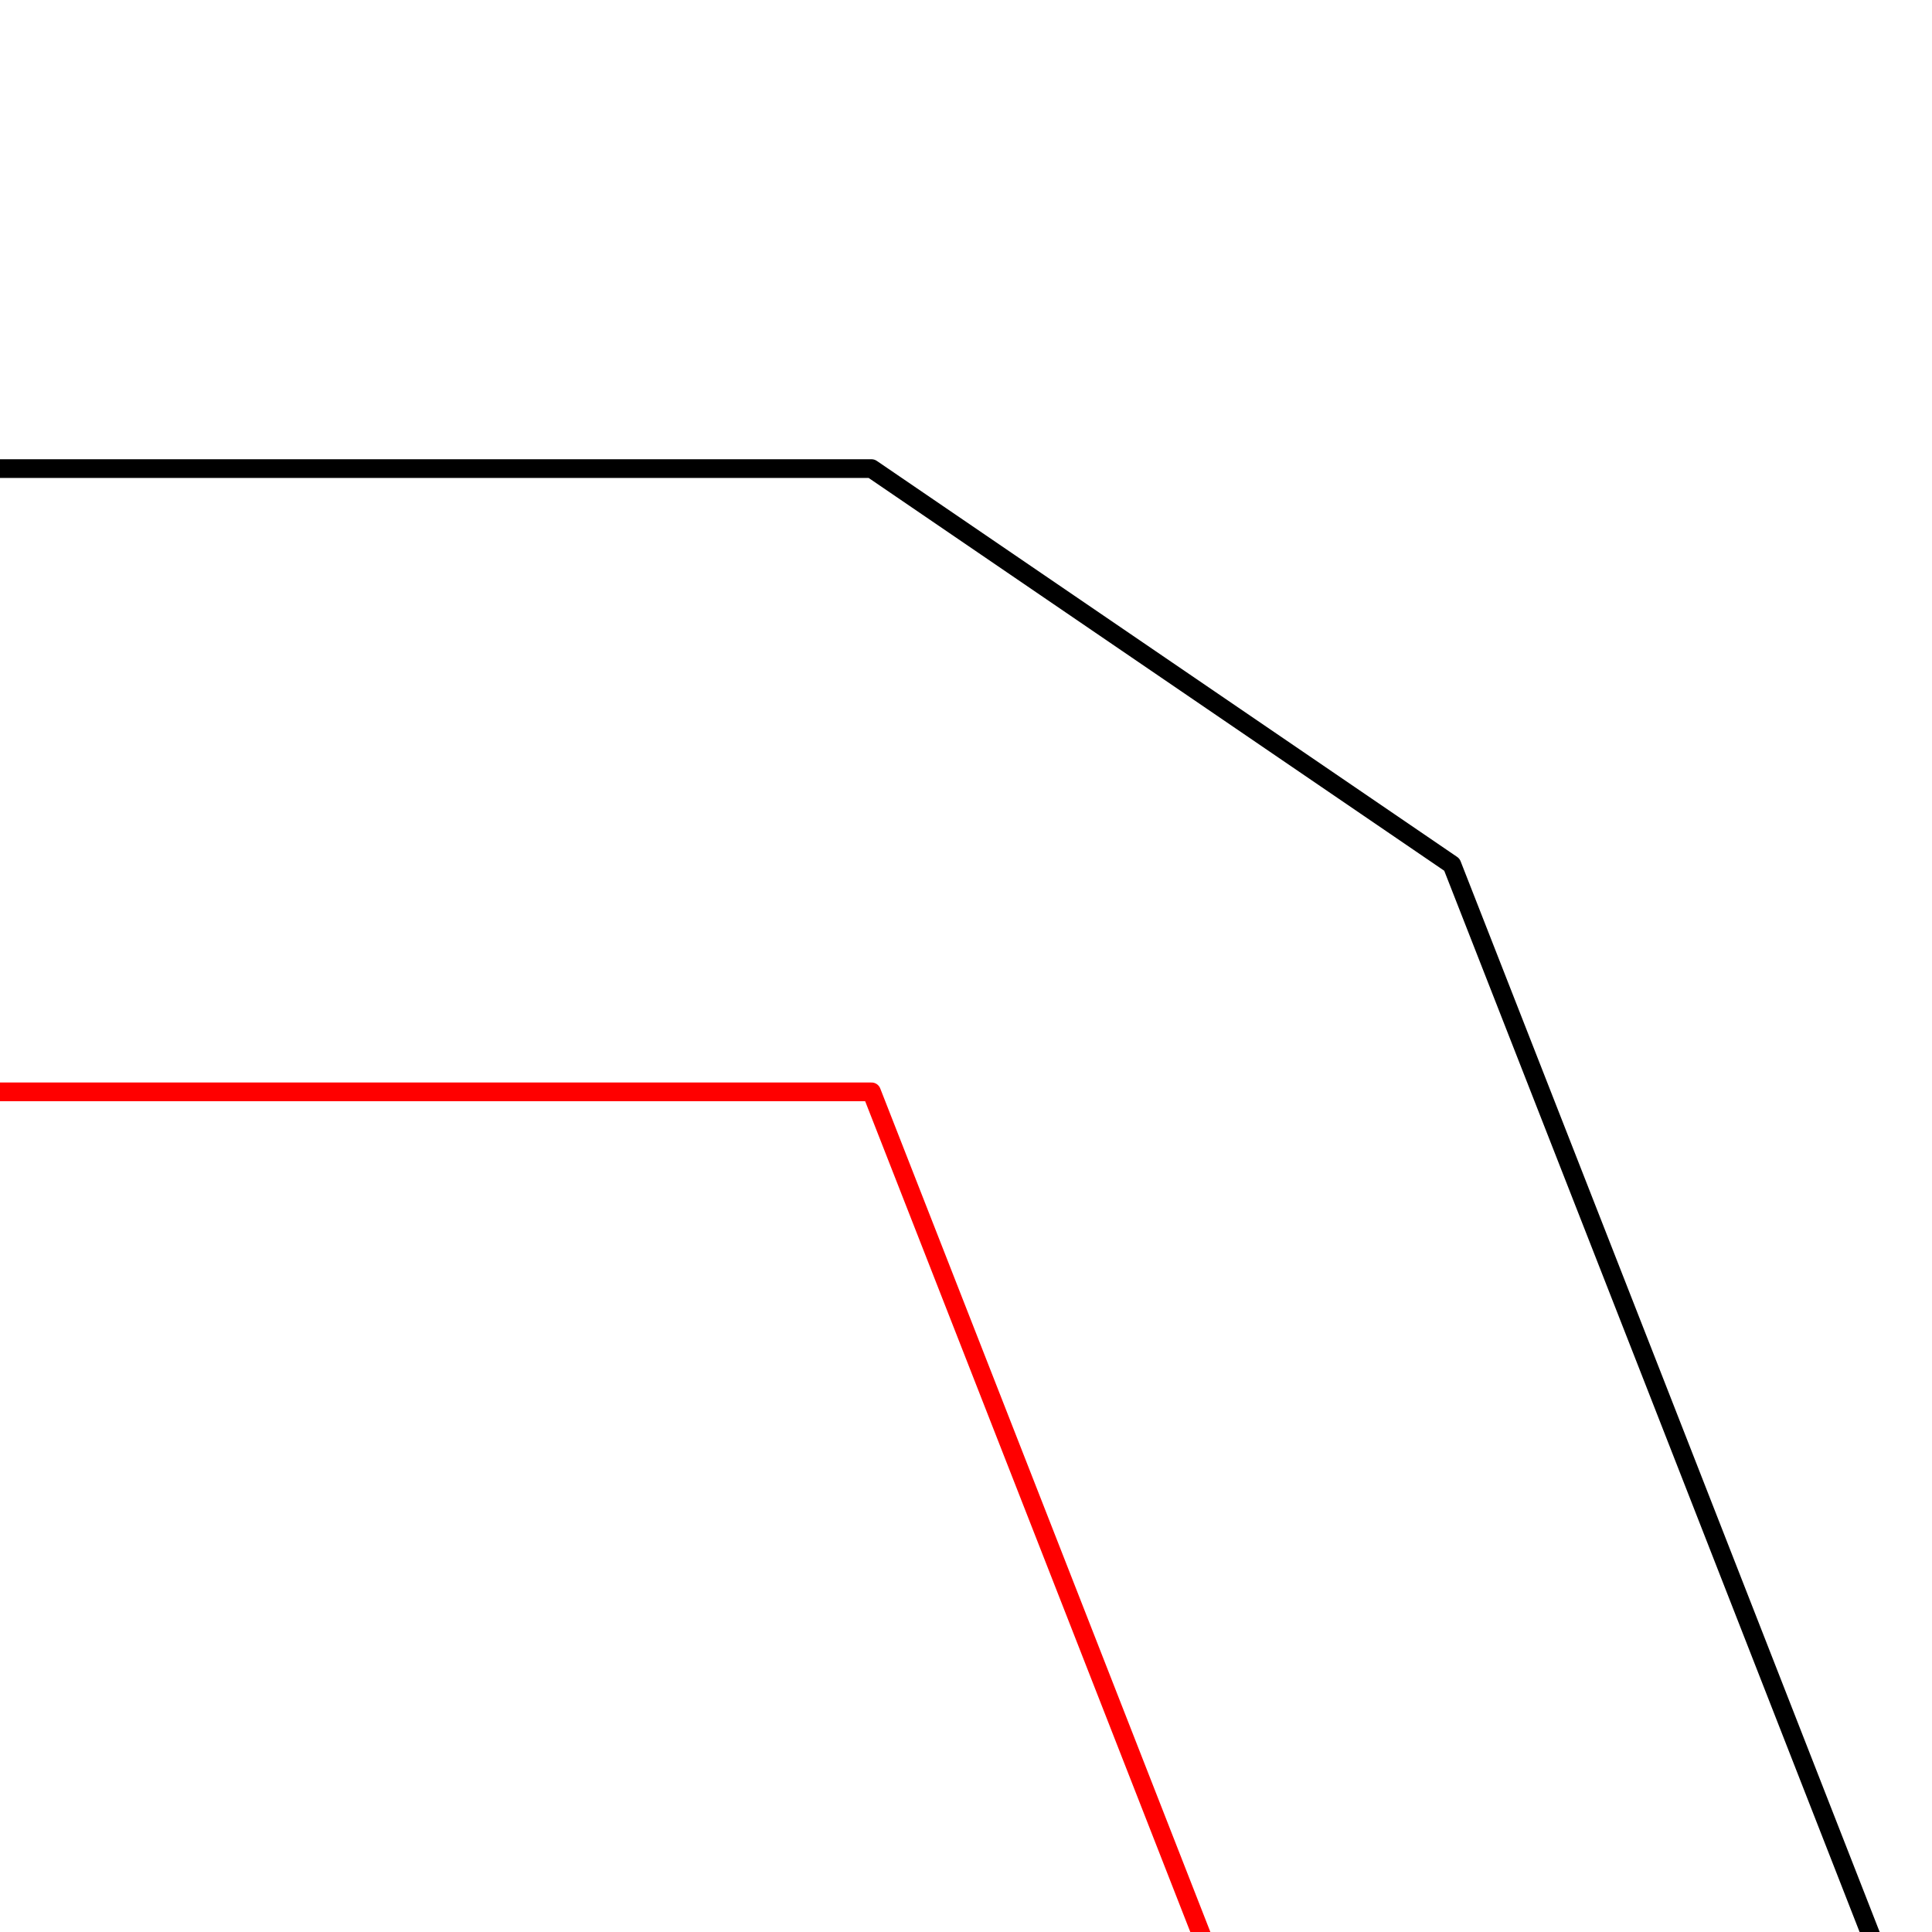 <?xml version="1.0" encoding="UTF-8" standalone="no"?>
<svg
   width="87.874pt"
   height="87.874pt"
   viewBox="0 0 87.874 87.874"
   version="1.1"
   id="svg11381"
   sodipodi:docname="bevel_small.svg"
   inkscape:version="1.1 (c4e8f9ed74, 2021-05-24)"
   xmlns:inkscape="http://www.inkscape.org/namespaces/inkscape"
   xmlns:sodipodi="http://sodipodi.sourceforge.net/DTD/sodipodi-0.dtd"
   xmlns:xlink="http://www.w3.org/1999/xlink"
   xmlns="http://www.w3.org/2000/svg"
   xmlns:svg="http://www.w3.org/2000/svg">
  <sodipodi:namedview
     id="namedview11383"
     pagecolor="#ffffff"
     bordercolor="#666666"
     borderopacity="1.0"
     inkscape:pageshadow="2"
     inkscape:pageopacity="0.0"
     inkscape:pagecheckerboard="0"
     inkscape:document-units="pt"
     showgrid="false"
     fit-margin-top="0"
     fit-margin-left="0"
     fit-margin-right="0"
     fit-margin-bottom="0"
     inkscape:zoom="4.1873627"
     inkscape:cx="63.285657"
     inkscape:cy="126.09369"
     inkscape:window-width="1555"
     inkscape:window-height="991"
     inkscape:window-x="26"
     inkscape:window-y="23"
     inkscape:window-maximized="0"
     inkscape:current-layer="svg11381"
     inkscape:snap-bbox="true"
     inkscape:snap-object-midpoints="true"
     inkscape:snap-center="true"
     inkscape:bbox-nodes="true"
     inkscape:bbox-paths="true"
     inkscape:snap-bbox-midpoints="true"
     inkscape:snap-bbox-edge-midpoints="true"
     inkscape:snap-intersection-paths="true"
     inkscape:object-paths="true"
     inkscape:snap-smooth-nodes="true"
     inkscape:snap-midpoints="true"
     inkscape:snap-page="true" />
  <defs
     id="defs11376">
    <clipPath
       id="clip2">
      <rect
         x="0"
         y="0"
         width="1227"
         height="2055"
         id="rect11362" />
    </clipPath>
    <g
       id="surface5"
       clip-path="url(#clip2)">
      <path
         style="fill:none;stroke:#000000;stroke-width:0.3;stroke-linecap:round;stroke-linejoin:round;stroke-miterlimit:10;stroke-opacity:1"
         d="m 19.635,-694.659 v 9.999 l 9.311,-3.645 3.247,8.29 3.241,8.286 3.234,8.276 3.226,8.267 3.218,8.256 3.208,8.243 3.197,8.23 3.186,8.216 3.174,8.199 3.16,8.183 3.146,8.166 3.131,8.146 3.114,8.128 3.098,8.106 3.081,8.084 0.004,0.01 3.058,8.052 0.004,0.011 3.04,8.026 0.004,0.011 3.018,8.002 0.004,0.011 2.999,7.976 0.004,0.011 2.977,7.949 0.004,0.012 2.953,7.92 0.005,0.014 2.928,7.891 0.005,0.014 2.905,7.862 0.006,0.014 2.88,7.831 0.006,0.015 2.854,7.798 0.006,0.015 2.828,7.767 0.006,0.017 2.799,7.734 0.007,0.018 2.771,7.699 0.007,0.018 2.741,7.665 0.007,0.019 2.712,7.629 0.007,0.021 2.682,7.593 0.007,0.021 2.651,7.557 0.007,0.022 2.618,7.52 0.007,0.022 2.585,7.483 0.008,0.022 2.552,7.446 0.008,0.023 2.516,7.406 0.01,0.025 2.482,7.367 0.008,0.026 2.447,7.327 0.008,0.026 2.41,7.287 0.01,0.028 2.374,7.247 0.008,0.029 2.336,7.207 0.011,0.03 2.297,7.164 0.01,0.032 2.259,7.124 0.011,0.033 2.219,7.083 0.01,0.033 2.18,7.042 0.01,0.035 2.139,7 0.011,0.037 2.097,6.959 0.011,0.037 2.055,6.918 0.011,0.039 2.013,6.875 0.011,0.041 1.969,6.834 0.012,0.041 1.925,6.794 0.012,0.043 1.882,6.752 0.012,0.045 1.837,6.711 0.012,0.047 1.791,6.671 0.012,0.047 1.746,6.631 0.014,0.05 1.699,6.591 0.014,0.051 1.654,6.551 0.012,0.052 1.607,6.513 0.012,0.055 1.56,6.474 0.012,0.057 1.512,6.437 0.012,0.057 1.463,6.401 0.012,0.059 1.414,6.364 0.014,0.061 1.364,6.328 0.014,0.062 1.315,6.293 0.014,0.065 1.265,6.259 0.014,0.066 1.214,6.227 0.014,0.068 1.164,6.194 0.012,0.07 1.113,6.163 0.012,0.072 1.062,6.134 0.012,0.073 1.011,6.105 0.012,0.074 0.959,6.077 0.011,0.076 0.907,6.051 0.012,0.079 0.854,6.025 0.011,0.08 0.802,6.001 0.01,0.081 0.75,5.978 0.011,0.083 0.696,5.957 0.01,0.084 0.644,5.938 0.008,0.085 0.59,5.92 0.008,0.087 0.536,5.902 0.008,0.088 0.482,5.887 0.007,0.088 0.43,5.873 0.006,0.09 0.375,5.862 0.006,0.091 0.321,5.85 0.006,0.091 0.266,5.843 0.004,0.091 0.214,5.835 0.003,0.092 0.158,5.829 0.001,0.092 0.105,5.825 0.001,0.092 0.05,5.822 0.001,0.094 -0.004,5.821 -0.001,0.094 -0.058,5.822 -0.001,0.094 -0.113,5.825 -0.003,0.092 -0.167,5.829 -0.003,0.092 -0.222,5.836 -0.004,0.092 -0.276,5.843 -0.004,0.091 -0.329,5.853 -0.006,0.09 -0.383,5.864 -0.007,0.09 -0.437,5.876 -0.007,0.088 -0.492,5.89 -0.007,0.087 -0.546,5.906 -9.958,-0.919 V 10.001 H -193.319 V 2.07722e-4 l -9.958,0.919 -0.544,-5.906 -0.008,-0.087 -0.491,-5.89 -0.007,-0.088 -0.438,-5.876 -0.006,-0.09 -0.384,-5.864 -0.004,-0.09 -0.331,-5.853 -0.004,-0.091 -0.276,-5.843 -0.004,-0.092 -0.22,-5.836 -0.004,-0.092 -0.167,-5.829 -0.003,-0.092 -0.112,-5.825 -0.001,-0.094 -0.059,-5.822 v -0.094 l -0.004,-5.821 v -0.094 l 0.05,-5.822 0.001,-0.092 0.105,-5.825 0.001,-0.092 0.16,-5.829 0.003,-0.092 0.212,-5.835 0.004,-0.091 0.267,-5.843 0.004,-0.091 0.321,-5.85 0.006,-0.091 0.375,-5.862 0.007,-0.09 0.429,-5.873 0.007,-0.088 0.482,-5.887 0.008,-0.088 0.536,-5.902 0.008,-0.087 0.59,-5.92 0.01,-0.085 0.644,-5.938 0.008,-0.084 0.697,-5.957 0.01,-0.083 0.75,-5.978 0.011,-0.081 0.802,-6.001 0.011,-0.08 0.854,-6.025 0.011,-0.079 0.907,-6.051 0.012,-0.076 0.959,-6.077 0.012,-0.074 1.01,-6.105 0.012,-0.073 1.062,-6.134 0.012,-0.072 1.113,-6.163 0.014,-0.07 1.164,-6.194 0.012,-0.068 1.215,-6.227 0.012,-0.066 1.265,-6.259 0.014,-0.065 1.315,-6.293 0.014,-0.062 1.364,-6.328 0.014,-0.061 1.414,-6.364 0.014,-0.059 1.462,-6.401 0.014,-0.057 1.51,-6.437 0.014,-0.057 1.559,-6.474 0.014,-0.055 1.605,-6.513 0.014,-0.052 1.654,-6.551 0.012,-0.051 1.7,-6.591 0.012,-0.05 1.746,-6.631 0.012,-0.047 1.793,-6.671 0.012,-0.047 1.837,-6.711 0.012,-0.045 1.881,-6.752 0.012,-0.043 1.925,-6.794 0.012,-0.041 1.969,-6.834 0.012,-0.041 2.012,-6.875 0.011,-0.039 2.056,-6.918 0.011,-0.037 2.096,-6.959 0.011,-0.037 2.139,-7 0.011,-0.035 2.179,-7.042 0.011,-0.033 2.219,-7.083 0.01,-0.033 2.259,-7.124 0.011,-0.032 2.297,-7.164 0.01,-0.03 2.336,-7.207 0.01,-0.029 2.373,-7.247 0.01,-0.028 2.41,-7.287 0.01,-0.026 2.446,-7.327 0.008,-0.026 2.483,-7.367 0.008,-0.025 2.518,-7.406 0.008,-0.023 2.551,-7.446 0.008,-0.022 2.585,-7.483 0.008,-0.022 2.617,-7.52 0.008,-0.022 2.65,-7.557 0.007,-0.021 2.682,-7.593 0.007,-0.021 2.712,-7.629 0.007,-0.019 2.742,-7.665 0.007,-0.018 2.77,-7.699 0.007,-0.018 2.799,-7.734 0.007,-0.017 2.826,-7.767 0.007,-0.015 2.853,-7.798 0.007,-0.015 2.879,-7.831 0.006,-0.014 2.905,-7.862 0.005,-0.014 2.93,-7.891 0.004,-0.014 2.953,-7.92 0.005,-0.012 2.975,-7.949 0.005,-0.011 2.997,-7.976 0.004,-0.011 3.019,-8.002 0.004,-0.011 3.039,-8.026 0.004,-0.011 3.059,-8.052 0.003,-0.01 3.077,-8.074 3.099,-8.107 3.116,-8.128 3.131,-8.147 3.146,-8.165 3.16,-8.184 3.174,-8.201 3.186,-8.216 3.197,-8.23 3.208,-8.245 3.218,-8.256 3.226,-8.267 3.234,-8.278 3.241,-8.286 3.248,-8.293 9.311,3.645 v -9.999 z m 0,0"
         transform="matrix(2.835,0,0,2.835,613.261,1997.46)"
         id="path11365" />
      <path
         style="fill:none;stroke:#ff0000;stroke-width:0.3;stroke-linecap:round;stroke-linejoin:round;stroke-miterlimit:10;stroke-opacity:1"
         d="m 193.319,2.07722e-4 0.546,-5.905 0.491,-5.89 0.437,-5.876 0.384,-5.862 0.329,-5.853 0.276,-5.843 0.22,-5.836 0.168,-5.829 0.112,-5.825 0.059,-5.822 0.004,-5.821 -0.05,-5.822 -0.105,-5.825 -0.158,-5.828 -0.214,-5.835 -0.266,-5.842 -0.321,-5.851 -0.376,-5.861 -0.429,-5.873 -0.482,-5.887 -0.537,-5.904 -0.59,-5.919 -0.644,-5.938 -0.696,-5.957 -0.75,-5.979 -0.802,-6.001 -0.854,-6.025 -0.907,-6.051 -0.959,-6.077 -1.011,-6.105 -1.062,-6.134 -1.113,-6.163 -1.164,-6.194 -1.215,-6.227 -1.265,-6.259 -1.315,-6.293 -1.366,-6.328 -1.414,-6.364 -1.462,-6.401 -1.51,-6.437 -1.56,-6.475 -1.605,-6.513 -1.654,-6.553 -1.7,-6.591 -1.746,-6.631 -1.793,-6.671 -1.837,-6.712 -1.881,-6.752 -1.927,-6.792 -1.969,-6.835 -2.012,-6.876 -2.055,-6.918 -2.097,-6.959 -2.139,-7 -2.179,-7.042 -2.219,-7.083 -2.259,-7.124 -2.299,-7.166 -2.336,-7.206 -2.373,-7.247 -2.41,-7.287 -2.447,-7.327 -2.482,-7.367 -2.518,-7.406 -2.552,-7.444 -2.585,-7.481 -2.617,-7.52 -2.65,-7.559 -2.682,-7.593 -2.712,-7.63 -2.742,-7.665 -2.771,-7.699 -2.799,-7.734 -2.828,-7.765 -2.854,-7.8 -2.88,-7.83 -2.905,-7.86 -2.928,-7.891 -2.953,-7.921 -2.977,-7.947 -2.997,-7.976 -3.019,-8.001 -3.039,-8.027 -3.059,-8.05 -3.077,-8.075 -3.095,-8.097 -3.112,-8.118 -3.128,-8.139 -3.143,-8.159 -3.157,-8.176 -3.171,-8.194 -3.183,-8.209 -3.196,-8.226 -3.205,-8.238 -3.216,-8.252 -3.225,-8.263 -3.233,-8.274 -3.24,-8.282 -3.247,-8.292 h -39.27 l -3.247,8.292 -3.24,8.282 -3.233,8.274 -3.225,8.263 -3.216,8.252 -3.205,8.238 -3.194,8.226 -3.185,8.209 -3.171,8.194 -3.157,8.176 -3.143,8.159 -3.127,8.139 -3.113,8.118 -3.095,8.097 -3.077,8.075 -3.058,8.05 -3.04,8.027 -3.018,8.001 -2.999,7.976 -2.975,7.947 -2.953,7.921 -2.93,7.891 -2.905,7.86 -2.88,7.83 -2.854,7.8 -2.826,7.765 -2.8,7.734 -2.77,7.699 -2.742,7.665 -2.712,7.63 -2.682,7.593 -2.65,7.559 -2.618,7.52 -2.585,7.481 -2.552,7.444 -2.516,7.406 -2.483,7.367 -2.446,7.327 -2.412,7.287 -2.373,7.247 -2.336,7.206 -2.297,7.166 -2.259,7.124 -2.22,7.083 -2.179,7.042 -2.139,7 -2.096,6.959 -2.055,6.918 -2.013,6.876 -1.969,6.835 -1.925,6.792 -1.882,6.752 -1.837,6.712 -1.791,6.671 -1.747,6.631 -1.699,6.591 -1.654,6.553 -1.607,6.513 -1.559,6.475 -1.512,6.437 -1.462,6.401 -1.414,6.364 -1.364,6.328 -1.316,6.293 -1.265,6.259 -1.215,6.227 -1.164,6.194 -1.113,6.163 -1.062,6.134 -1.01,6.105 -0.959,6.077 -0.907,6.051 -0.856,6.025 -0.802,6.001 -0.75,5.979 -0.696,5.957 -0.644,5.938 -0.59,5.919 -0.536,5.904 -0.484,5.887 -0.429,5.873 -0.375,5.861 -0.321,5.851 -0.267,5.842 -0.212,5.835 -0.16,5.828 -0.103,5.825 -0.051,5.822 0.004,5.821 0.059,5.822 0.113,5.825 0.167,5.829 0.222,5.836 0.276,5.843 0.329,5.853 0.383,5.862 0.437,5.876 0.492,5.89 0.544,5.905 z m 0,0"
         transform="matrix(2.835,0,0,2.835,613.261,1997.46)"
         id="path11367" />
    </g>
    <clipPath
       id="clip1">
      <rect
         x="0"
         y="0"
         width="1227"
         height="2055"
         id="rect11370" />
    </clipPath>
    <g
       id="surface9"
       clip-path="url(#clip1)">
      <use
         xlink:href="#surface5"
         id="use11373"
         x="0"
         y="0"
         width="100%"
         height="100%" />
    </g>
    <clipPath
       id="clip1-3">
      <rect
         x="0"
         y="0"
         width="1227"
         height="2055"
         id="rect11828" />
    </clipPath>
    <clipPath
       id="clip2-5">
      <rect
         x="0"
         y="0"
         width="1227"
         height="2055"
         id="rect11820" />
    </clipPath>
    <clipPath
       id="clipPath11919">
      <rect
         x="0"
         y="0"
         width="1227"
         height="2055"
         id="rect11917" />
    </clipPath>
    <clipPath
       id="clipPath11923">
      <rect
         x="0"
         y="0"
         width="1227"
         height="2055"
         id="rect11921" />
    </clipPath>
    <clipPath
       id="clipPath11927">
      <rect
         x="0"
         y="0"
         width="1227"
         height="2055"
         id="rect11925" />
    </clipPath>
    <clipPath
       id="clip1-2">
      <rect
         x="0"
         y="0"
         width="1227"
         height="2055"
         id="rect11828-9" />
    </clipPath>
    <clipPath
       id="clip2-1">
      <rect
         x="0"
         y="0"
         width="1227"
         height="2055"
         id="rect11820-2" />
    </clipPath>
    <clipPath
       id="clipPath12278">
      <rect
         x="0"
         y="0"
         width="1227"
         height="2055"
         id="rect12276" />
    </clipPath>
    <clipPath
       id="clipPath12282">
      <rect
         x="0"
         y="0"
         width="1227"
         height="2055"
         id="rect12280" />
    </clipPath>
    <clipPath
       id="clipPath12286">
      <rect
         x="0"
         y="0"
         width="1227"
         height="2055"
         id="rect12284" />
    </clipPath>
    <clipPath
       id="clip1-0">
      <rect
         x="0"
         y="0"
         width="1227"
         height="2055"
         id="rect11828-93" />
    </clipPath>
    <clipPath
       id="clip2-6">
      <rect
         x="0"
         y="0"
         width="1227"
         height="2055"
         id="rect11820-0" />
    </clipPath>
    <clipPath
       id="clipPath12453">
      <rect
         x="0"
         y="0"
         width="1227"
         height="2055"
         id="rect12451" />
    </clipPath>
    <clipPath
       id="clipPath12457">
      <rect
         x="0"
         y="0"
         width="1227"
         height="2055"
         id="rect12455" />
    </clipPath>
    <clipPath
       id="clipPath12461">
      <rect
         x="0"
         y="0"
         width="1227"
         height="2055"
         id="rect12459" />
    </clipPath>
    <clipPath
       id="clip1-26">
      <rect
         x="0"
         y="0"
         width="1227"
         height="2055"
         id="rect11828-1" />
    </clipPath>
    <clipPath
       id="clip2-8">
      <rect
         x="0"
         y="0"
         width="1227"
         height="2055"
         id="rect11820-7" />
    </clipPath>
    <clipPath
       id="clipPath12628">
      <rect
         x="0"
         y="0"
         width="1227"
         height="2055"
         id="rect12626" />
    </clipPath>
    <clipPath
       id="clipPath12632">
      <rect
         x="0"
         y="0"
         width="1227"
         height="2055"
         id="rect12630" />
    </clipPath>
    <clipPath
       id="clipPath12636">
      <rect
         x="0"
         y="0"
         width="1227"
         height="2055"
         id="rect12634" />
    </clipPath>
    <clipPath
       id="clip2-3">
      <rect
         x="0"
         y="0"
         width="1227"
         height="2055"
         id="rect1030" />
    </clipPath>
    <g
       id="surface5-6"
       clip-path="url(#clip2-3)">
      <path
         style="fill:none;stroke-width:0.3;stroke-linecap:round;stroke-linejoin:round;stroke:rgb(0%,0%,0%);stroke-opacity:1;stroke-miterlimit:10;"
         d="M 202.438 10.001 L -202.439 10.001 L -203.825 -5.03 L -204.324 -11.008 L -204.768 -16.973 L -205.158 -22.925 L -205.491 -28.868 L -205.772 -34.804 L -205.997 -40.73 L -206.167 -46.652 L -206.281 -52.571 L -206.34 -58.486 L -206.344 -64.401 L -206.293 -70.316 L -206.187 -76.234 L -206.026 -82.154 L -205.811 -88.081 L -205.54 -94.015 L -205.213 -99.956 L -204.833 -105.908 L -204.397 -111.87 L -203.907 -117.845 L -203.362 -123.836 L -202.764 -129.841 L -202.111 -135.863 L -201.405 -141.905 L -200.645 -147.965 L -199.832 -154.047 L -198.966 -160.151 L -198.047 -166.278 L -197.077 -172.431 L -196.053 -178.61 L -194.978 -184.815 L -193.852 -191.05 L -192.676 -197.313 L -191.448 -203.606 L -190.169 -209.93 L -188.84 -216.287 L -187.462 -222.677 L -186.035 -229.101 L -184.559 -235.559 L -183.035 -242.054 L -181.462 -248.583 L -179.843 -255.149 L -178.177 -261.753 L -176.464 -268.393 L -174.705 -275.073 L -172.901 -281.791 L -171.051 -288.547 L -169.157 -295.344 L -167.219 -302.18 L -165.239 -309.055 L -163.214 -315.97 L -161.147 -322.927 L -159.04 -329.921 L -156.891 -336.958 L -154.701 -344.034 L -152.471 -351.15 L -150.203 -358.306 L -147.896 -365.502 L -145.551 -372.738 L -143.167 -380.014 L -140.748 -387.329 L -138.293 -394.682 L -135.801 -402.074 L -133.275 -409.505 L -130.716 -416.972 L -128.123 -424.477 L -125.498 -432.019 L -122.839 -439.597 L -120.151 -447.21 L -117.432 -454.86 L -114.684 -462.544 L -111.906 -470.261 L -109.1 -478.011 L -106.268 -485.793 L -103.408 -493.608 L -100.523 -501.453 L -97.613 -509.328 L -94.678 -517.233 L -91.72 -525.165 L -88.74 -533.126 L -85.737 -541.113 L -82.715 -549.126 L -79.671 -557.163 L -76.609 -565.224 L -73.526 -573.313 L -70.428 -581.419 L -67.313 -589.547 L -64.182 -597.692 L -61.036 -605.858 L -57.876 -614.041 L -54.702 -622.241 L -51.518 -630.456 L -48.321 -638.686 L -45.112 -646.929 L -41.895 -655.185 L -38.669 -663.452 L -35.435 -671.729 L -32.193 -680.015 L -26.458 -694.659 L 26.459 -694.659 L 32.194 -680.012 L 35.435 -671.726 L 38.67 -663.448 L 41.897 -655.181 L 45.115 -646.925 L 48.323 -638.681 L 51.52 -630.451 L 54.706 -622.235 L 57.878 -614.034 L 61.039 -605.85 L 64.185 -597.685 L 67.316 -589.538 L 70.431 -581.411 L 73.53 -573.304 L 76.608 -565.224 L 79.672 -557.163 L 82.714 -549.126 L 85.738 -541.113 L 88.741 -533.126 L 91.72 -525.165 L 94.678 -517.233 L 97.612 -509.328 L 100.523 -501.453 L 103.408 -493.608 L 106.268 -485.793 L 109.101 -478.011 L 111.907 -470.261 L 114.683 -462.544 L 117.433 -454.86 L 120.152 -447.21 L 122.84 -439.597 L 125.497 -432.019 L 128.123 -424.477 L 130.716 -416.972 L 133.276 -409.505 L 135.801 -402.074 L 138.292 -394.682 L 140.748 -387.329 L 143.168 -380.014 L 145.55 -372.738 L 147.896 -365.502 L 150.202 -358.306 L 152.472 -351.15 L 154.702 -344.034 L 156.891 -336.958 L 159.04 -329.921 L 161.148 -322.927 L 163.214 -315.97 L 165.238 -309.055 L 167.22 -302.18 L 169.157 -295.344 L 171.051 -288.547 L 172.9 -281.791 L 174.705 -275.073 L 176.464 -268.393 L 178.177 -261.753 L 179.843 -255.149 L 181.463 -248.583 L 183.036 -242.054 L 184.56 -235.559 L 186.036 -229.101 L 187.462 -222.677 L 188.84 -216.287 L 190.168 -209.93 L 191.447 -203.606 L 192.675 -197.313 L 193.853 -191.05 L 194.979 -184.815 L 196.054 -178.61 L 197.076 -172.431 L 198.048 -166.278 L 198.967 -160.151 L 199.832 -154.047 L 200.645 -147.965 L 201.405 -141.905 L 202.112 -135.863 L 202.764 -129.841 L 203.362 -123.836 L 203.906 -117.845 L 204.397 -111.87 L 204.832 -105.908 L 205.214 -99.956 L 205.539 -94.015 L 205.81 -88.081 L 206.027 -82.154 L 206.188 -76.234 L 206.294 -70.316 L 206.345 -64.401 L 206.341 -58.486 L 206.28 -52.571 L 206.166 -46.652 L 205.996 -40.73 L 205.772 -34.804 L 205.492 -28.868 L 205.157 -22.925 L 204.767 -16.973 L 204.323 -11.008 L 203.825 -5.03 Z M 202.438 10.001 "
         transform="matrix(2.835,0,0,2.835,613.261,1997.46)"
         id="path1033" />
      <path
         style="fill:none;stroke-width:0.3;stroke-linecap:round;stroke-linejoin:round;stroke:rgb(100%,0%,0%);stroke-opacity:1;stroke-miterlimit:10;"
         d="M 193.318 0 L 193.864 -5.905 L 194.355 -11.794 L 194.792 -17.67 L 195.176 -23.533 L 195.505 -29.385 L 195.781 -35.228 L 196.002 -41.064 L 196.17 -46.893 L 196.281 -52.718 L 196.34 -58.54 L 196.345 -64.361 L 196.295 -70.183 L 196.19 -76.008 L 196.032 -81.836 L 195.818 -87.671 L 195.552 -93.512 L 195.231 -99.363 L 194.855 -105.224 L 194.426 -111.097 L 193.944 -116.984 L 193.407 -122.888 L 192.817 -128.806 L 192.173 -134.744 L 191.477 -140.702 L 190.728 -146.681 L 189.926 -152.682 L 189.071 -158.707 L 188.165 -164.758 L 187.205 -170.835 L 186.194 -176.94 L 185.132 -183.074 L 184.018 -189.236 L 182.854 -195.43 L 181.638 -201.658 L 180.373 -207.917 L 179.059 -214.21 L 177.693 -220.538 L 176.279 -226.902 L 174.817 -233.303 L 173.307 -239.74 L 171.747 -246.215 L 170.141 -252.728 L 168.488 -259.28 L 166.787 -265.872 L 165.041 -272.503 L 163.248 -279.174 L 161.411 -285.886 L 159.53 -292.639 L 157.604 -299.431 L 155.635 -306.266 L 153.623 -313.142 L 151.568 -320.06 L 149.471 -327.019 L 147.332 -334.02 L 145.153 -341.061 L 142.935 -348.145 L 140.676 -355.269 L 138.377 -362.435 L 136.042 -369.641 L 133.669 -376.888 L 131.259 -384.175 L 128.811 -391.502 L 126.329 -398.869 L 123.812 -406.274 L 121.259 -413.719 L 118.674 -421.2 L 116.057 -428.72 L 113.407 -436.278 L 110.726 -443.871 L 108.014 -451.502 L 105.271 -459.166 L 102.5 -466.865 L 99.701 -474.599 L 96.874 -482.364 L 94.02 -490.164 L 91.14 -497.994 L 88.235 -505.854 L 85.306 -513.745 L 82.353 -521.666 L 79.377 -529.613 L 76.38 -537.589 L 73.36 -545.59 L 70.322 -553.617 L 67.262 -561.667 L 64.185 -569.743 L 61.09 -577.84 L 57.979 -585.958 L 54.85 -594.097 L 51.707 -602.256 L 48.55 -610.432 L 45.379 -618.626 L 42.196 -626.835 L 39 -635.06 L 35.795 -643.298 L 32.579 -651.55 L 29.354 -659.813 L 26.121 -668.086 L 22.881 -676.368 L 19.635 -684.66 L -19.635 -684.66 L -22.882 -676.368 L -26.122 -668.086 L -29.355 -659.813 L -32.579 -651.55 L -35.796 -643.298 L -39.001 -635.06 L -42.195 -626.835 L -45.38 -618.626 L -48.551 -610.432 L -51.708 -602.256 L -54.851 -594.097 L -57.978 -585.958 L -61.091 -577.84 L -64.186 -569.743 L -67.263 -561.667 L -70.321 -553.617 L -73.361 -545.59 L -76.379 -537.589 L -79.377 -529.613 L -82.353 -521.666 L -85.306 -513.745 L -88.235 -505.854 L -91.14 -497.994 L -94.02 -490.164 L -96.874 -482.364 L -99.701 -474.599 L -102.501 -466.865 L -105.271 -459.166 L -108.013 -451.502 L -110.725 -443.871 L -113.407 -436.278 L -116.057 -428.72 L -118.675 -421.2 L -121.26 -413.719 L -123.812 -406.274 L -126.329 -398.869 L -128.812 -391.502 L -131.258 -384.175 L -133.669 -376.888 L -136.042 -369.641 L -138.378 -362.435 L -140.675 -355.269 L -142.934 -348.145 L -145.154 -341.061 L -147.333 -334.02 L -149.471 -327.019 L -151.567 -320.06 L -153.622 -313.142 L -155.635 -306.266 L -157.604 -299.431 L -159.53 -292.639 L -161.412 -285.886 L -163.249 -279.174 L -165.04 -272.503 L -166.788 -265.872 L -168.487 -259.28 L -170.14 -252.728 L -171.747 -246.215 L -173.306 -239.74 L -174.818 -233.303 L -176.28 -226.902 L -177.694 -220.538 L -179.058 -214.21 L -180.374 -207.917 L -181.639 -201.658 L -182.854 -195.43 L -184.019 -189.236 L -185.132 -183.074 L -186.195 -176.94 L -187.205 -170.835 L -188.164 -164.758 L -189.071 -158.707 L -189.926 -152.682 L -190.728 -146.681 L -191.478 -140.702 L -192.174 -134.744 L -192.817 -128.806 L -193.407 -122.888 L -193.943 -116.984 L -194.427 -111.097 L -194.856 -105.224 L -195.23 -99.363 L -195.552 -93.512 L -195.819 -87.671 L -196.031 -81.836 L -196.191 -76.008 L -196.294 -70.183 L -196.345 -64.361 L -196.341 -58.54 L -196.282 -52.718 L -196.169 -46.893 L -196.002 -41.064 L -195.78 -35.228 L -195.505 -29.385 L -195.175 -23.533 L -194.792 -17.67 L -194.355 -11.794 L -193.863 -5.905 L -193.319 0 Z M 193.318 0 "
         transform="matrix(2.835,0,0,2.835,613.261,1997.46)"
         id="path1035" />
    </g>
    <clipPath
       id="clip1-7">
      <rect
         x="0"
         y="0"
         width="1227"
         height="2055"
         id="rect1038" />
    </clipPath>
    <g
       id="surface9-5"
       clip-path="url(#clip1-7)">
      <use
         xlink:href="#surface5-6"
         id="use1041" />
    </g>
    <clipPath
       id="clip2-56">
      <rect
         x="0"
         y="0"
         width="1227"
         height="2055"
         id="rect1563" />
    </clipPath>
    <g
       id="surface5-2"
       clip-path="url(#clip2-56)">
      <path
         style="fill:none;stroke-width:0.3;stroke-linecap:round;stroke-linejoin:round;stroke:rgb(0%,0%,0%);stroke-opacity:1;stroke-miterlimit:10;"
         d="M 193.318 10.001 L -193.319 10.001 L -203.277 0.919 L -203.821 -4.987 L -203.829 -5.074 L -204.32 -10.963 L -204.327 -11.052 L -204.765 -16.928 L -204.771 -17.017 L -205.155 -22.881 L -205.159 -22.97 L -205.49 -28.823 L -205.494 -28.914 L -205.77 -34.757 L -205.774 -34.849 L -205.994 -40.685 L -205.998 -40.777 L -206.165 -46.606 L -206.168 -46.699 L -206.28 -52.524 L -206.281 -52.617 L -206.34 -58.44 L -206.34 -58.533 L -206.344 -64.354 L -206.344 -64.448 L -206.295 -70.27 L -206.293 -70.362 L -206.189 -76.187 L -206.187 -76.28 L -206.027 -82.109 L -206.025 -82.201 L -205.812 -88.036 L -205.808 -88.127 L -205.541 -93.97 L -205.537 -94.061 L -205.216 -99.91 L -205.21 -100.001 L -204.835 -105.863 L -204.828 -105.953 L -204.4 -111.826 L -204.393 -111.914 L -203.911 -117.801 L -203.902 -117.89 L -203.366 -123.792 L -203.358 -123.879 L -202.768 -129.799 L -202.759 -129.884 L -202.115 -135.822 L -202.107 -135.906 L -201.41 -141.863 L -201.4 -141.946 L -200.65 -147.924 L -200.639 -148.005 L -199.837 -154.007 L -199.826 -154.087 L -198.972 -160.111 L -198.961 -160.19 L -198.054 -166.241 L -198.042 -166.317 L -197.082 -172.394 L -197.07 -172.468 L -196.06 -178.573 L -196.048 -178.646 L -194.985 -184.78 L -194.973 -184.851 L -193.859 -191.014 L -193.845 -191.084 L -192.681 -197.278 L -192.669 -197.346 L -191.453 -203.573 L -191.441 -203.639 L -190.176 -209.898 L -190.162 -209.963 L -188.847 -216.257 L -188.834 -216.319 L -187.469 -222.647 L -187.456 -222.707 L -186.042 -229.071 L -186.028 -229.13 L -184.566 -235.531 L -184.552 -235.588 L -183.042 -242.025 L -183.028 -242.081 L -181.469 -248.555 L -181.456 -248.61 L -179.85 -255.123 L -179.836 -255.175 L -178.183 -261.726 L -178.17 -261.777 L -176.47 -268.369 L -176.457 -268.418 L -174.711 -275.049 L -174.699 -275.096 L -172.906 -281.767 L -172.894 -281.814 L -171.057 -288.525 L -171.044 -288.571 L -169.163 -295.323 L -169.151 -295.366 L -167.226 -302.159 L -167.214 -302.201 L -165.244 -309.035 L -165.232 -309.076 L -163.22 -315.951 L -163.209 -315.989 L -161.153 -322.907 L -161.142 -322.944 L -159.046 -329.904 L -159.035 -329.941 L -156.896 -336.941 L -156.885 -336.976 L -154.706 -344.017 L -154.695 -344.05 L -152.477 -351.134 L -152.467 -351.167 L -150.209 -358.291 L -150.197 -358.323 L -147.9 -365.487 L -147.891 -365.518 L -145.555 -372.725 L -145.545 -372.754 L -143.172 -380.001 L -143.163 -380.028 L -140.752 -387.315 L -140.743 -387.342 L -138.297 -394.669 L -138.288 -394.695 L -135.805 -402.062 L -135.797 -402.087 L -133.279 -409.492 L -133.271 -409.516 L -130.72 -416.961 L -130.712 -416.983 L -128.127 -424.466 L -128.119 -424.488 L -125.502 -432.008 L -125.493 -432.03 L -122.843 -439.587 L -122.837 -439.608 L -120.155 -447.201 L -120.148 -447.221 L -117.436 -454.85 L -117.429 -454.87 L -114.687 -462.534 L -114.68 -462.552 L -111.91 -470.251 L -111.903 -470.269 L -109.104 -478.003 L -109.097 -478.019 L -106.271 -485.786 L -106.264 -485.801 L -103.412 -493.599 L -103.405 -493.614 L -100.526 -501.446 L -100.521 -501.46 L -97.616 -509.321 L -97.61 -509.335 L -94.68 -517.226 L -94.676 -517.24 L -91.723 -525.159 L -91.718 -525.172 L -88.742 -533.12 L -88.737 -533.131 L -85.74 -541.107 L -85.736 -541.118 L -82.716 -549.12 L -82.712 -549.131 L -79.674 -557.157 L -79.669 -557.168 L -76.61 -565.22 L -76.607 -565.23 L -73.526 -573.313 L -70.428 -581.419 L -67.313 -589.547 L -64.182 -597.692 L -61.036 -605.858 L -57.876 -614.041 L -54.702 -622.241 L -51.518 -630.456 L -48.321 -638.686 L -45.112 -646.929 L -41.895 -655.185 L -38.669 -663.452 L -35.434 -671.729 L -32.193 -680.015 L -28.947 -688.305 L -19.635 -694.659 L 19.635 -694.659 L 28.946 -688.305 L 32.194 -680.012 L 35.435 -671.726 L 38.67 -663.448 L 41.897 -655.181 L 45.115 -646.925 L 48.323 -638.681 L 51.52 -630.451 L 54.706 -622.235 L 57.878 -614.034 L 61.039 -605.85 L 64.185 -597.685 L 67.316 -589.538 L 70.431 -581.411 L 73.53 -573.304 L 76.607 -565.23 L 76.611 -565.22 L 79.669 -557.168 L 79.673 -557.157 L 82.713 -549.131 L 82.717 -549.12 L 85.735 -541.118 L 85.739 -541.107 L 88.738 -533.131 L 88.742 -533.12 L 91.718 -525.172 L 91.723 -525.159 L 94.676 -517.24 L 94.681 -517.226 L 97.61 -509.335 L 97.615 -509.321 L 100.52 -501.46 L 100.526 -501.446 L 103.406 -493.614 L 103.411 -493.599 L 106.265 -485.801 L 106.271 -485.786 L 109.098 -478.019 L 109.104 -478.003 L 111.903 -470.269 L 111.91 -470.251 L 114.681 -462.552 L 114.688 -462.534 L 117.429 -454.87 L 117.435 -454.85 L 120.147 -447.221 L 120.154 -447.201 L 122.836 -439.608 L 122.843 -439.587 L 125.494 -432.03 L 125.501 -432.008 L 128.119 -424.488 L 128.126 -424.466 L 130.711 -416.983 L 130.72 -416.961 L 133.272 -409.516 L 133.28 -409.492 L 135.796 -402.087 L 135.806 -402.062 L 138.288 -394.695 L 138.296 -394.669 L 140.744 -387.342 L 140.752 -387.315 L 143.162 -380.028 L 143.172 -380.001 L 145.546 -372.754 L 145.554 -372.725 L 147.89 -365.518 L 147.901 -365.487 L 150.198 -358.323 L 150.208 -358.291 L 152.467 -351.167 L 152.478 -351.134 L 154.696 -344.05 L 154.706 -344.017 L 156.886 -336.976 L 156.896 -336.941 L 159.034 -329.941 L 159.045 -329.904 L 161.143 -322.944 L 161.154 -322.907 L 163.208 -315.989 L 163.219 -315.951 L 165.233 -309.076 L 165.244 -309.035 L 167.213 -302.201 L 167.225 -302.159 L 169.15 -295.366 L 169.163 -295.323 L 171.045 -288.571 L 171.058 -288.525 L 172.895 -281.814 L 172.907 -281.767 L 174.698 -275.096 L 174.711 -275.049 L 176.457 -268.418 L 176.471 -268.369 L 178.17 -261.777 L 178.184 -261.726 L 179.837 -255.175 L 179.85 -255.123 L 181.456 -248.61 L 181.469 -248.555 L 183.029 -242.081 L 183.041 -242.025 L 184.553 -235.588 L 184.565 -235.531 L 186.029 -229.13 L 186.041 -229.071 L 187.455 -222.707 L 187.469 -222.647 L 188.833 -216.319 L 188.847 -216.257 L 190.161 -209.963 L 190.175 -209.898 L 191.44 -203.639 L 191.454 -203.573 L 192.668 -197.346 L 192.682 -197.278 L 193.846 -191.084 L 193.859 -191.014 L 194.972 -184.851 L 194.985 -184.78 L 196.047 -178.646 L 196.059 -178.573 L 197.071 -172.468 L 197.083 -172.394 L 198.042 -166.317 L 198.053 -166.241 L 198.96 -160.19 L 198.973 -160.111 L 199.827 -154.087 L 199.838 -154.007 L 200.64 -148.005 L 200.65 -147.924 L 201.399 -141.946 L 201.41 -141.863 L 202.106 -135.906 L 202.116 -135.822 L 202.759 -129.884 L 202.768 -129.799 L 203.358 -123.879 L 203.366 -123.792 L 203.902 -117.89 L 203.91 -117.801 L 204.392 -111.914 L 204.399 -111.826 L 204.829 -105.953 L 204.835 -105.863 L 205.21 -100.001 L 205.215 -99.91 L 205.536 -94.061 L 205.542 -93.97 L 205.808 -88.127 L 205.812 -88.036 L 206.025 -82.201 L 206.028 -82.109 L 206.187 -76.28 L 206.188 -76.187 L 206.293 -70.362 L 206.294 -70.27 L 206.344 -64.448 L 206.345 -64.354 L 206.341 -58.533 L 206.34 -58.44 L 206.282 -52.617 L 206.28 -52.524 L 206.167 -46.699 L 206.165 -46.606 L 205.998 -40.777 L 205.995 -40.685 L 205.773 -34.849 L 205.769 -34.757 L 205.493 -28.914 L 205.489 -28.823 L 205.16 -22.97 L 205.154 -22.881 L 204.771 -17.017 L 204.764 -16.928 L 204.328 -11.052 L 204.321 -10.963 L 203.829 -5.074 L 203.822 -4.987 L 203.276 0.919 Z M 193.318 10.001 "
         transform="matrix(2.835,0,0,2.835,613.261,1997.46)"
         id="path1566" />
      <path
         style="fill:none;stroke-width:0.3;stroke-linecap:round;stroke-linejoin:round;stroke:rgb(100%,0%,0%);stroke-opacity:1;stroke-miterlimit:10;"
         d="M 193.318 0 L 193.864 -5.905 L 194.355 -11.794 L 194.792 -17.67 L 195.176 -23.533 L 195.505 -29.385 L 195.781 -35.228 L 196.002 -41.064 L 196.17 -46.893 L 196.281 -52.718 L 196.341 -58.54 L 196.345 -64.361 L 196.295 -70.183 L 196.19 -76.008 L 196.032 -81.836 L 195.818 -87.671 L 195.552 -93.512 L 195.231 -99.363 L 194.855 -105.224 L 194.426 -111.097 L 193.944 -116.984 L 193.407 -122.888 L 192.817 -128.806 L 192.173 -134.744 L 191.477 -140.702 L 190.728 -146.681 L 189.926 -152.682 L 189.071 -158.707 L 188.165 -164.758 L 187.206 -170.835 L 186.194 -176.94 L 185.132 -183.074 L 184.018 -189.236 L 182.854 -195.43 L 181.638 -201.658 L 180.373 -207.917 L 179.059 -214.21 L 177.693 -220.538 L 176.279 -226.902 L 174.817 -233.303 L 173.307 -239.74 L 171.747 -246.215 L 170.141 -252.728 L 168.488 -259.28 L 166.787 -265.872 L 165.041 -272.503 L 163.248 -279.174 L 161.411 -285.886 L 159.53 -292.639 L 157.604 -299.431 L 155.635 -306.266 L 153.623 -313.142 L 151.568 -320.06 L 149.471 -327.019 L 147.332 -334.02 L 145.153 -341.061 L 142.935 -348.145 L 140.676 -355.269 L 138.377 -362.435 L 136.042 -369.641 L 133.669 -376.888 L 131.259 -384.175 L 128.811 -391.502 L 126.329 -398.869 L 123.812 -406.274 L 121.26 -413.719 L 118.674 -421.2 L 116.057 -428.72 L 113.407 -436.278 L 110.726 -443.871 L 108.014 -451.502 L 105.272 -459.166 L 102.5 -466.865 L 99.701 -474.599 L 96.874 -482.364 L 94.02 -490.164 L 91.14 -497.994 L 88.235 -505.854 L 85.306 -513.745 L 82.353 -521.666 L 79.377 -529.613 L 76.38 -537.589 L 73.36 -545.59 L 70.322 -553.617 L 67.262 -561.667 L 64.185 -569.743 L 61.09 -577.84 L 57.979 -585.958 L 54.85 -594.097 L 51.707 -602.256 L 48.55 -610.432 L 45.379 -618.626 L 42.196 -626.835 L 39 -635.06 L 35.795 -643.298 L 32.579 -651.55 L 29.354 -659.813 L 26.121 -668.086 L 22.881 -676.368 L 19.635 -684.66 L -19.635 -684.66 L -22.882 -676.368 L -26.122 -668.086 L -29.355 -659.813 L -32.579 -651.55 L -35.796 -643.298 L -39.001 -635.06 L -42.195 -626.835 L -45.38 -618.626 L -48.551 -610.432 L -51.708 -602.256 L -54.851 -594.097 L -57.978 -585.958 L -61.091 -577.84 L -64.186 -569.743 L -67.263 -561.667 L -70.321 -553.617 L -73.361 -545.59 L -76.379 -537.589 L -79.377 -529.613 L -82.353 -521.666 L -85.306 -513.745 L -88.235 -505.854 L -91.14 -497.994 L -94.02 -490.164 L -96.874 -482.364 L -99.701 -474.599 L -102.501 -466.865 L -105.271 -459.166 L -108.013 -451.502 L -110.725 -443.871 L -113.407 -436.278 L -116.057 -428.72 L -118.675 -421.2 L -121.26 -413.719 L -123.812 -406.274 L -126.328 -398.869 L -128.812 -391.502 L -131.258 -384.175 L -133.669 -376.888 L -136.042 -369.641 L -138.378 -362.435 L -140.675 -355.269 L -142.934 -348.145 L -145.154 -341.061 L -147.333 -334.02 L -149.471 -327.019 L -151.567 -320.06 L -153.622 -313.142 L -155.635 -306.266 L -157.604 -299.431 L -159.53 -292.639 L -161.412 -285.886 L -163.249 -279.174 L -165.04 -272.503 L -166.788 -265.872 L -168.487 -259.28 L -170.14 -252.728 L -171.747 -246.215 L -173.306 -239.74 L -174.818 -233.303 L -176.28 -226.902 L -177.693 -220.538 L -179.058 -214.21 L -180.374 -207.917 L -181.639 -201.658 L -182.854 -195.43 L -184.019 -189.236 L -185.132 -183.074 L -186.195 -176.94 L -187.205 -170.835 L -188.164 -164.758 L -189.071 -158.707 L -189.926 -152.682 L -190.728 -146.681 L -191.478 -140.702 L -192.174 -134.744 L -192.817 -128.806 L -193.407 -122.888 L -193.943 -116.984 L -194.427 -111.097 L -194.856 -105.224 L -195.23 -99.363 L -195.551 -93.512 L -195.819 -87.671 L -196.031 -81.836 L -196.191 -76.008 L -196.294 -70.183 L -196.345 -64.361 L -196.341 -58.54 L -196.282 -52.718 L -196.169 -46.893 L -196.002 -41.064 L -195.78 -35.228 L -195.505 -29.385 L -195.175 -23.533 L -194.792 -17.67 L -194.355 -11.794 L -193.863 -5.905 L -193.319 0 Z M 193.318 0 "
         transform="matrix(2.835,0,0,2.835,613.261,1997.46)"
         id="path1568" />
    </g>
    <clipPath
       id="clip1-9">
      <rect
         x="0"
         y="0"
         width="1227"
         height="2055"
         id="rect1571" />
    </clipPath>
    <g
       id="surface9-1"
       clip-path="url(#clip1-9)">
      <use
         xlink:href="#surface5-2"
         id="use1574" />
    </g>
    <clipPath
       clipPathUnits="userSpaceOnUse"
       id="clipPath1677">
      <rect
         style="fill:none;stroke:#ff0000;stroke-width:0.827;stroke-miterlimit:4;stroke-dasharray:none"
         id="rect1679"
         width="87.874"
         height="87.874"
         x="629.286"
         y="6.788" />
    </clipPath>
  </defs>
  <use
     xlink:href="#surface9-1"
     id="use1579"
     x="0"
     y="0"
     width="100%"
     height="100%"
     transform="translate(-629.286,-6.788)"
     clip-path="url(#clipPath1677)" />
</svg>

